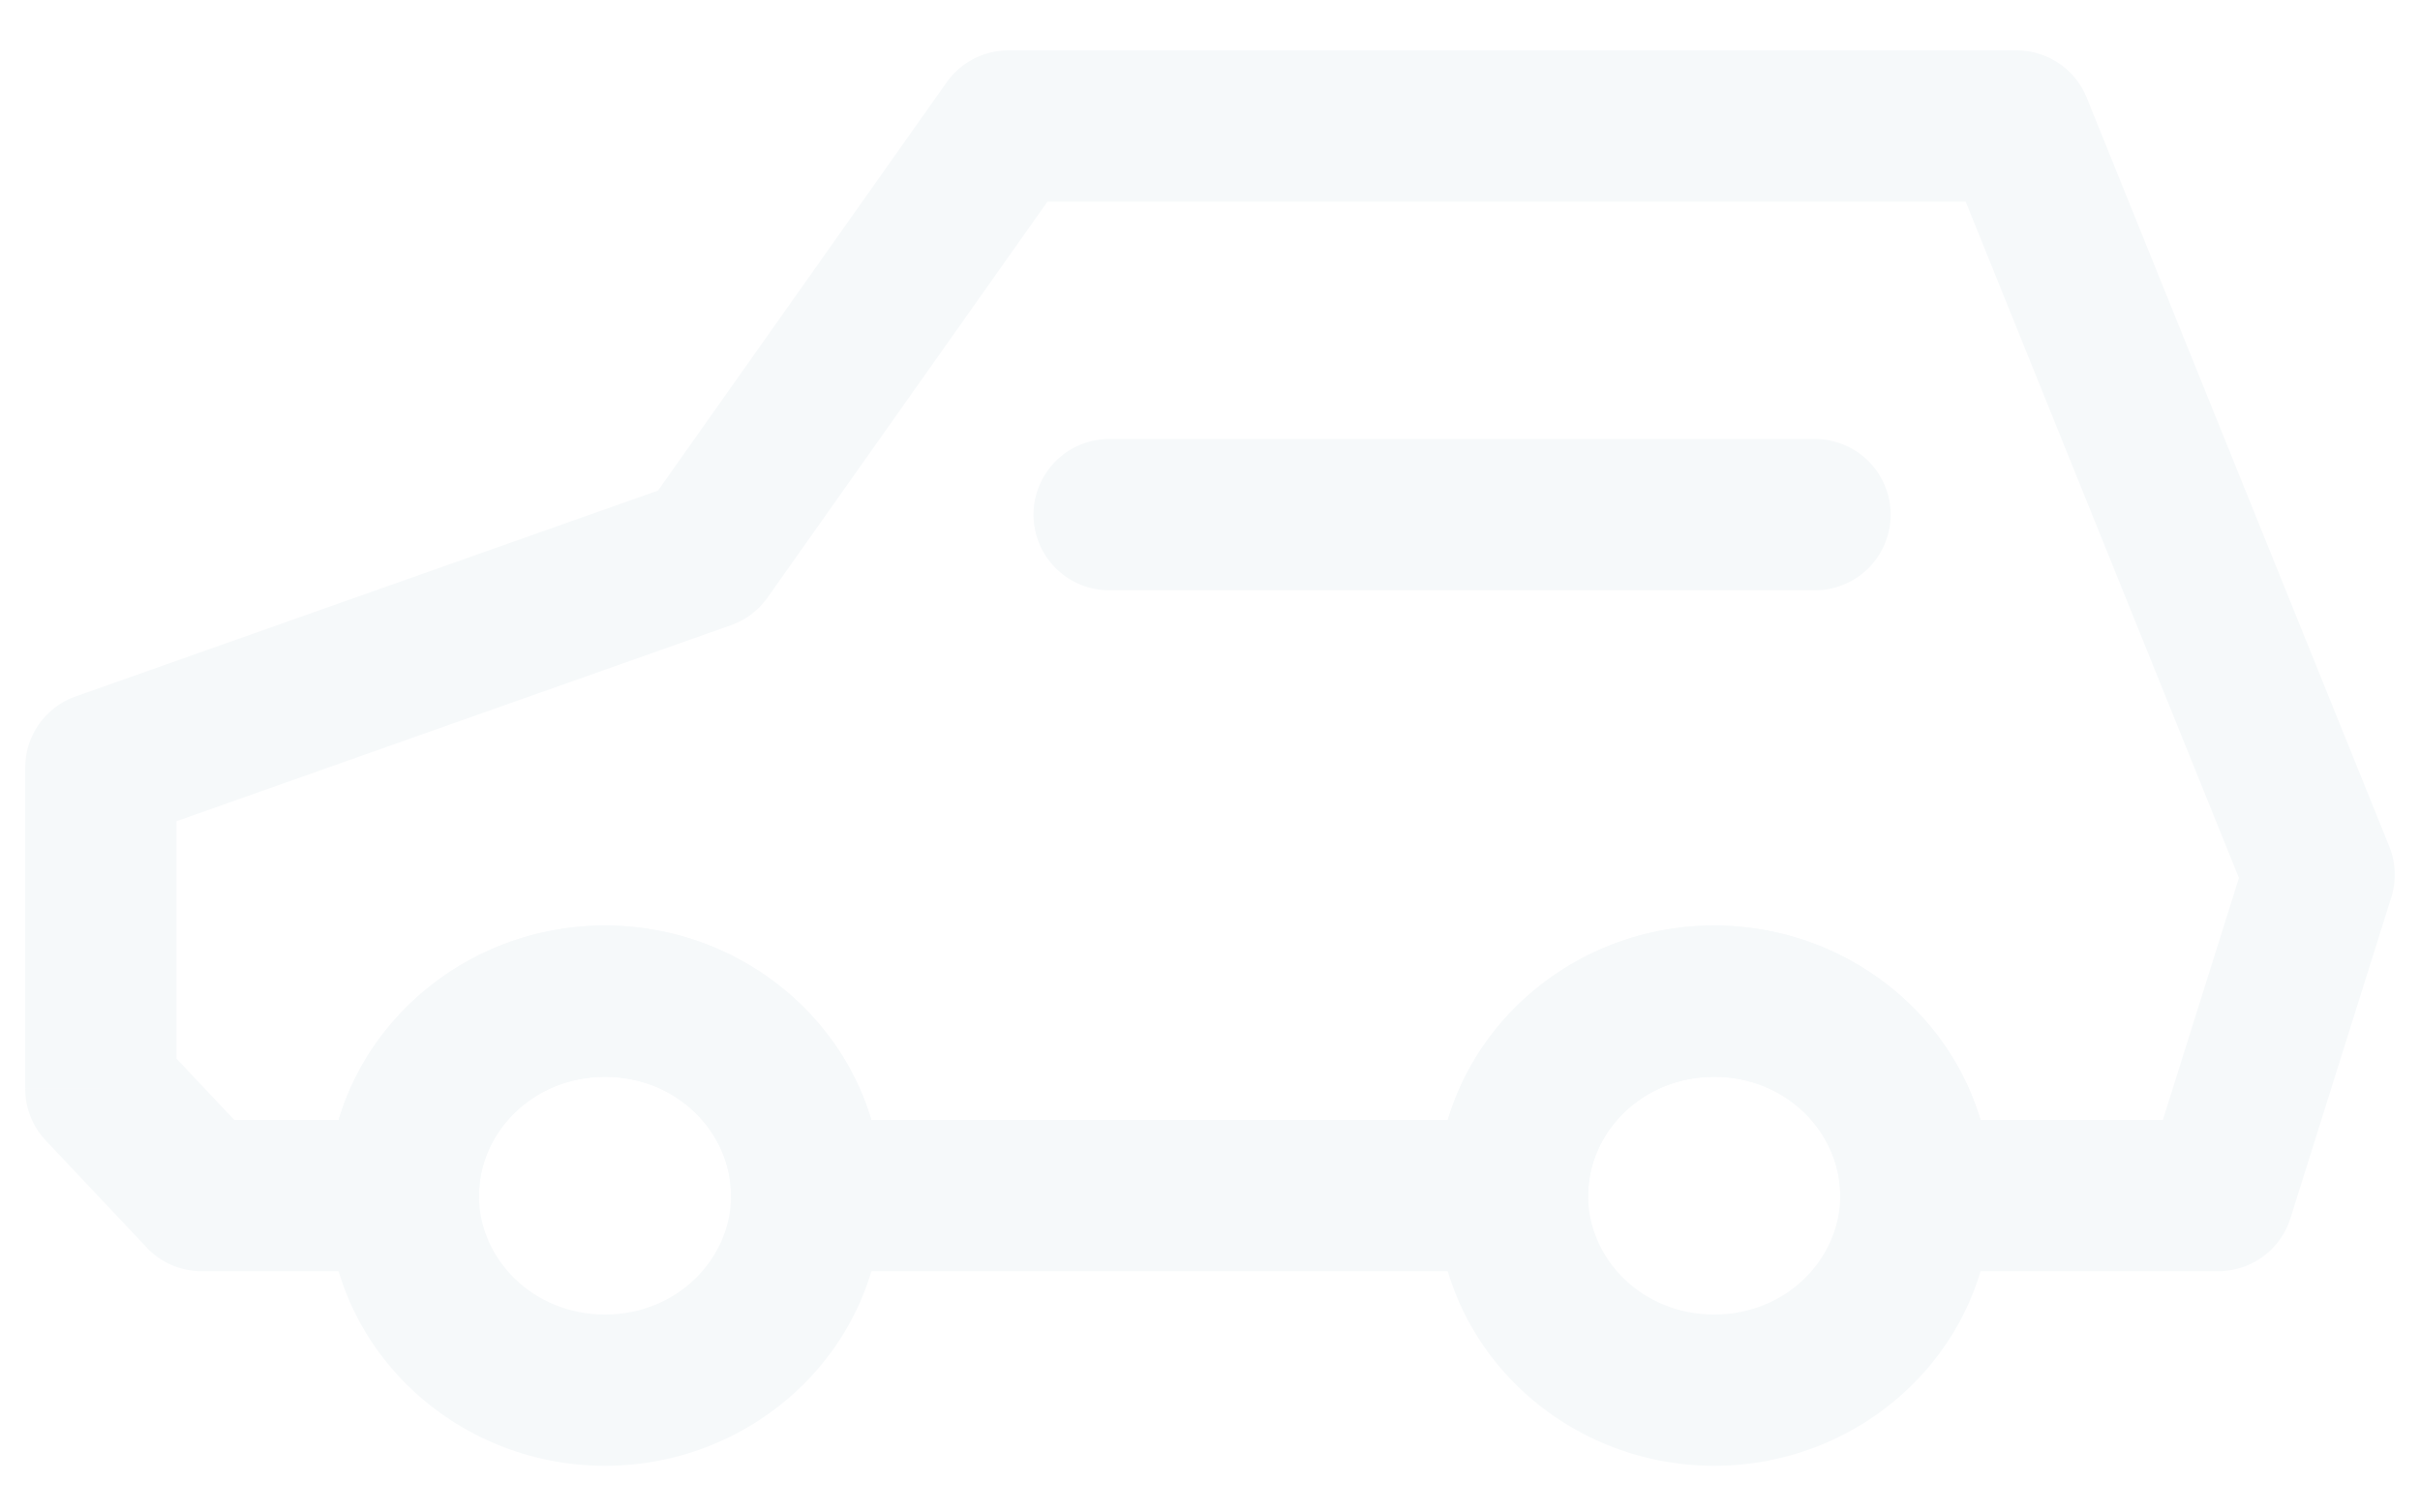 <svg width="24" height="15" viewBox="0 0 24 15" xmlns="http://www.w3.org/2000/svg" xmlns:xlink="http://www.w3.org/1999/xlink"><title>ÐÐ°ÑÐ¸Ð½Ð°</title><desc>Created using Figma</desc><g transform="translate(13926 2668)"><path fill="#FFF" d="M-13926-2668h24v15h-24z"/><clipPath id="a" clip-rule="evenodd"><path d="M-15305-7526h1920v6710h-1920v-6710z" fill="#FFF"/></clipPath><g clip-path="url(#a)"><path d="M-15305-7526h1920v6710h-1920v-6710z" fill="#FFF"/><use xlink:href="#b" transform="translate(-13925 -2666.75)" fill="#F6F9FA"/><use xlink:href="#c" transform="translate(-13922 -2658.07)" fill="#F6F9FA"/><use xlink:href="#c" transform="translate(-13911 -2658.07)" fill="#F6F9FA"/><use xlink:href="#d" transform="translate(-13915 -2663.86)" fill="#F6F9FA"/></g></g><defs><path id="b" d="M9 0v-.75a.75.75 0 0 0-.612.317L9 0zM6 4.243l.25.707a.75.75 0 0 0 .362-.274L6 4.243zM19 0l.695-.281A.75.75 0 0 0 19-.75V0zm3 7.425l.715.225a.75.75 0 0 0-.02-.506L22 7.425zm-1 3.182v.75a.75.75 0 0 0 .715-.525L21 10.607zm-3 0h-.75c0 .414.336.75.75.75v-.75zm-4 0v.75a.75.75 0 0 0 .75-.75H14zm-7 0h-.75c0 .414.336.75.75.75v-.75zm-4 0v.75a.75.75 0 0 0 .75-.75H3zm-2 0l-.546.515a.75.75 0 0 0 .546.235v-.75zm-1-1.06h-.75a.75.75 0 0 0 .204.514L0 9.546zm0-3.183l-.25-.707a.75.75 0 0 0-.5.707H0zM8.388-.433l-3 4.243 1.224.866 3-4.243-1.224-.866zM14-.75H9v1.5h5v-1.5zm5 0h-5v1.5h5v-1.5zm3.695 7.894l-3-7.425-1.39.562 3 7.425 1.39-.562zm-.98 3.688l1-3.182-1.43-.45-1 3.182 1.43.45zM18 11.357h3v-1.5h-3v1.5zm.75-.75c0-1.505-1.257-2.679-2.75-2.679v1.5c.716 0 1.25.554 1.25 1.179h1.5zM16 7.928c-1.493 0-2.75 1.174-2.75 2.679h1.5c0-.625.534-1.179 1.25-1.179v-1.5zm-9 3.429h7v-1.5H7v1.5zM5 9.428c.716 0 1.25.554 1.25 1.179h1.5c0-1.505-1.257-2.679-2.75-2.679v1.5zm-1.25 1.179c0-.625.534-1.179 1.25-1.179v-1.5c-1.493 0-2.75 1.174-2.75 2.679h1.5zm-2.75.75h2v-1.5H1v1.5zm-1.546-1.296l1 1.06 1.092-1.028-1-1.061-1.092 1.029zM-.75 6.364v3.182h1.5V6.364h-1.5zm6.5-2.828l-6 2.121.5 1.414 6-2.121-.5-1.414z"/><path id="c" d="M2 4.607c1.493 0 2.75-1.174 2.75-2.678h-1.5c0 .625-.534 1.178-1.25 1.178v1.5zM4.75 1.93C4.75.424 3.493-.75 2-.75v1.5c.716 0 1.25.553 1.25 1.179h1.5zM2-.75C.507-.75-.75.424-.75 1.929h1.5C.75 1.303 1.284.75 2 .75v-1.5zM-.75 1.929C-.75 3.433.507 4.607 2 4.607v-1.5c-.716 0-1.25-.553-1.25-1.178h-1.5z"/><path id="d" d="M0 .214a.75.75 0 1 0 0 1.5v-1.5zm7 1.5a.75.75 0 0 0 0-1.5v1.5zm-7 0h7v-1.5H0v1.5z"/></defs></svg>